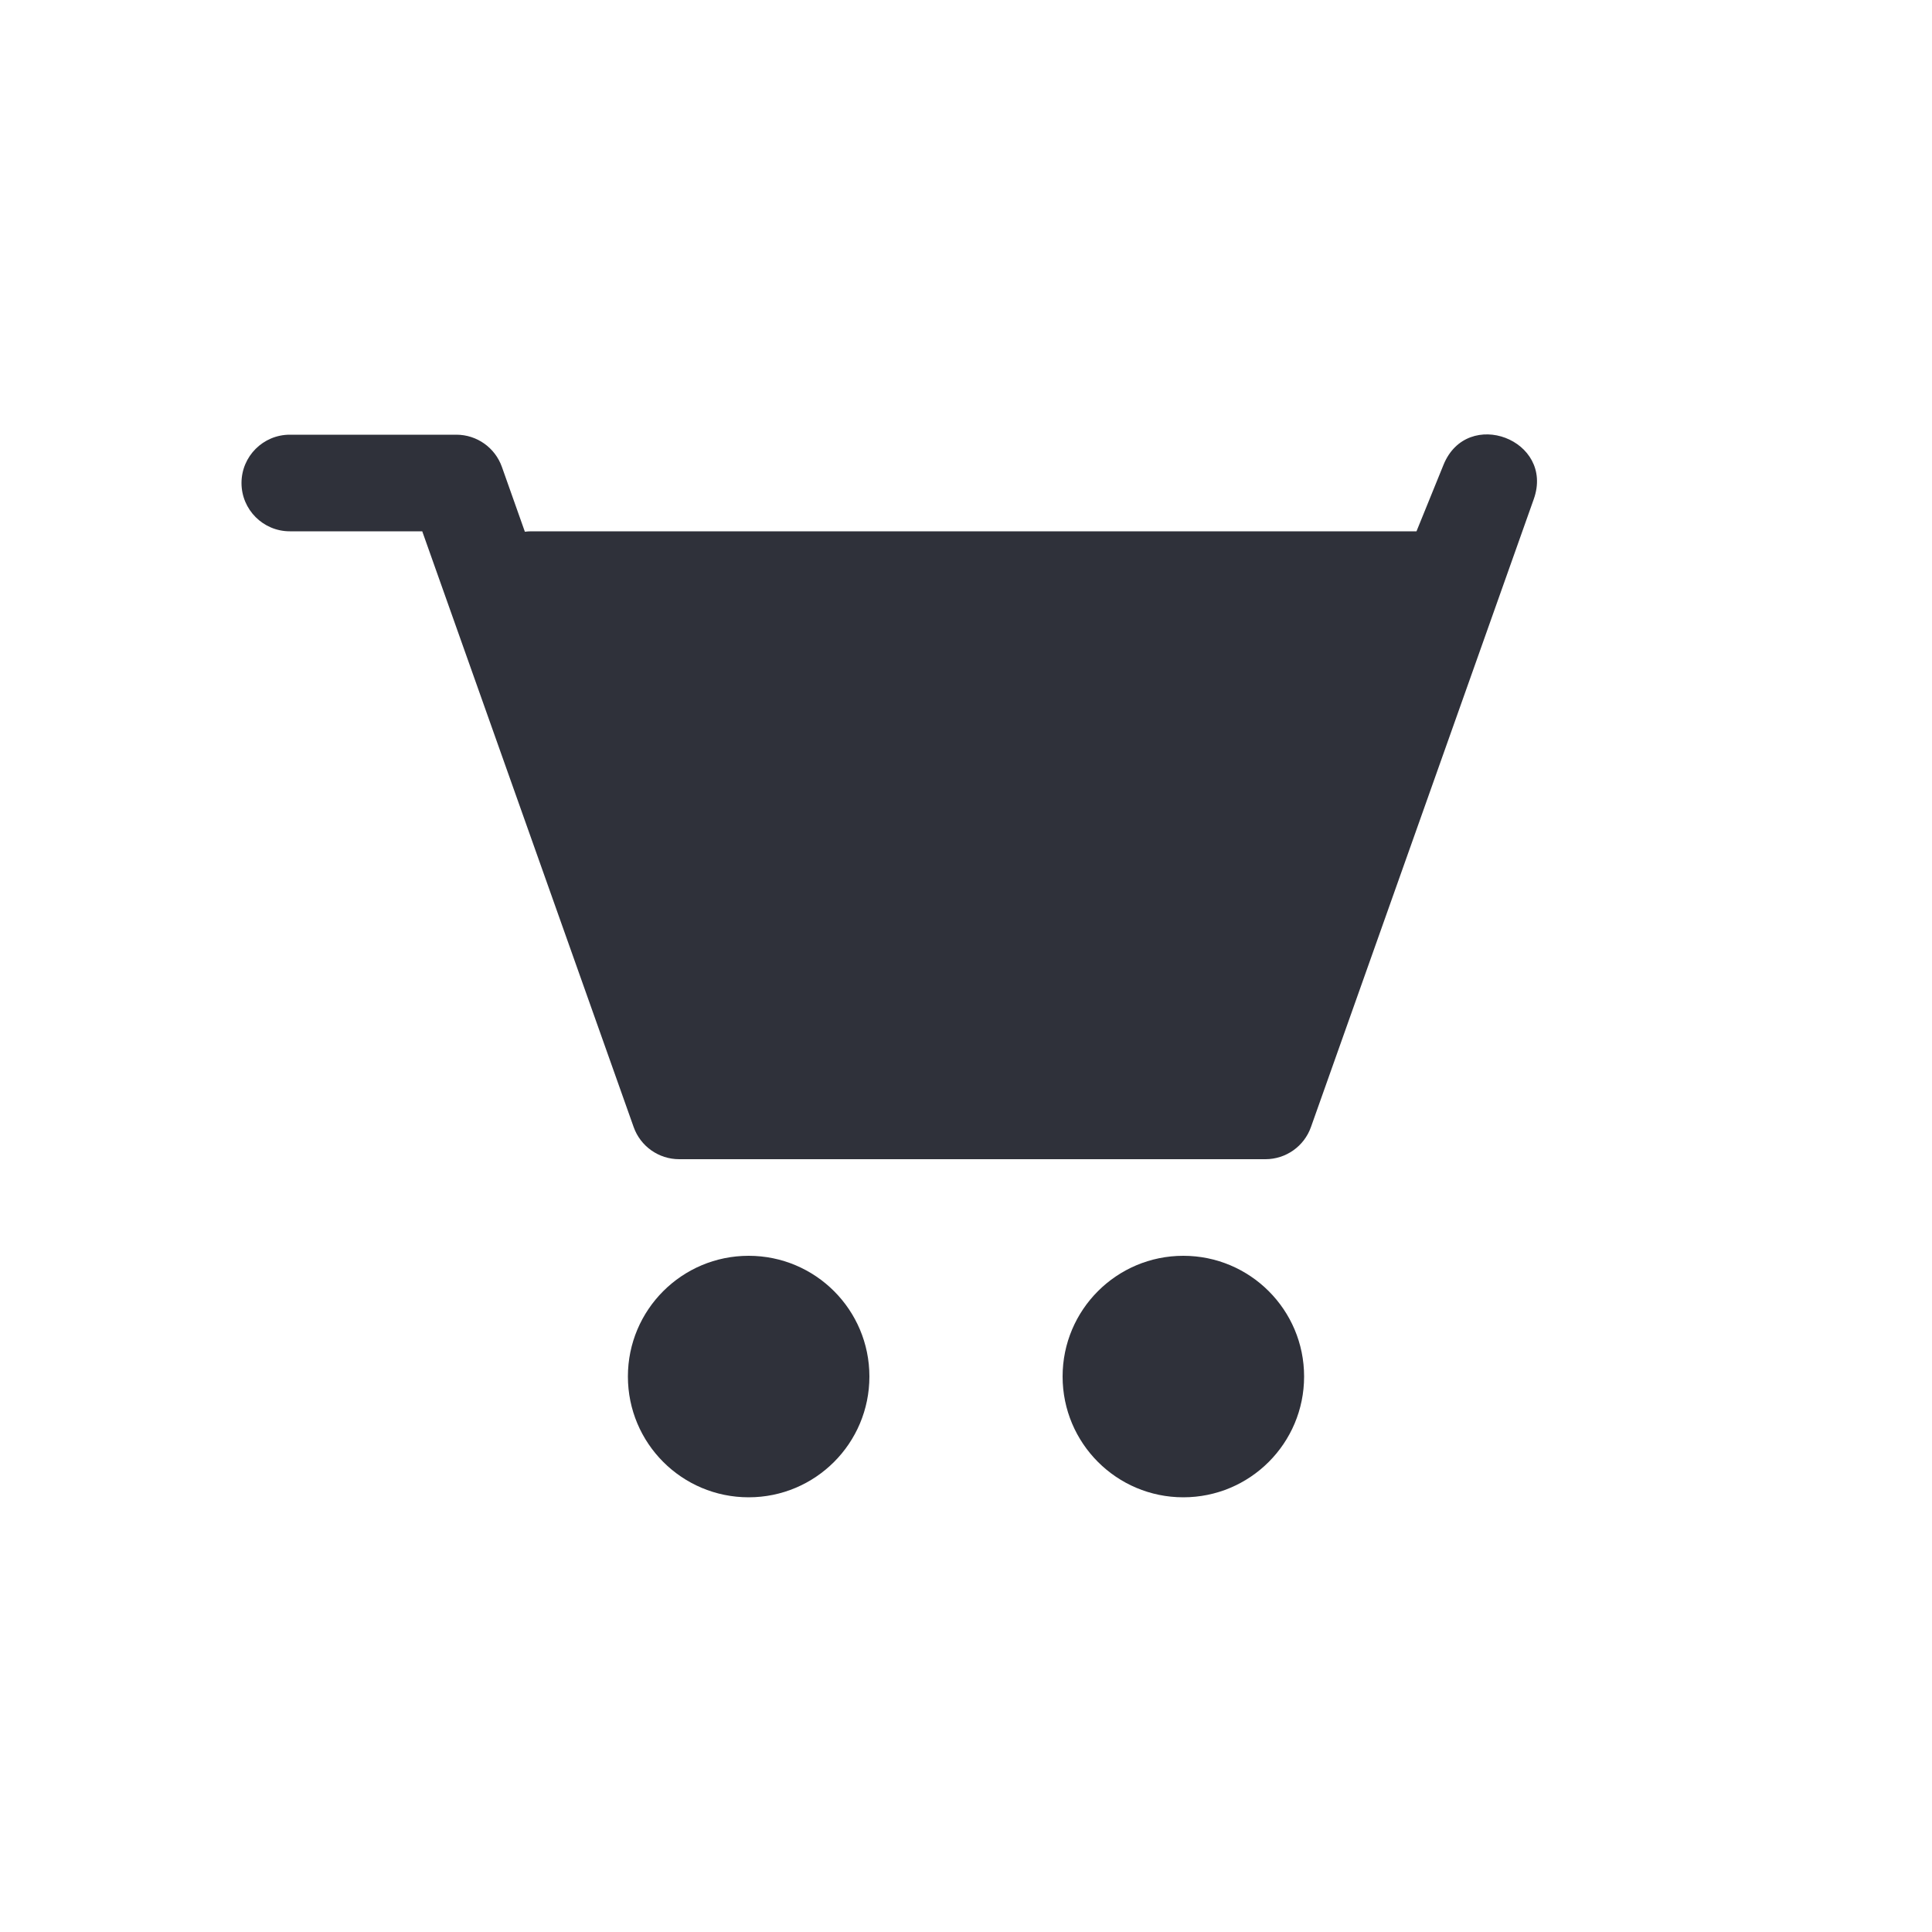 <?xml version="1.0" encoding="UTF-8"?>
<svg width="40px" height="40px" viewBox="0 0 40 40" version="1.1" xmlns="http://www.w3.org/2000/svg" xmlns:xlink="http://www.w3.org/1999/xlink">
    <!-- Generator: Sketch 59.1 (86144) - https://sketch.com -->
    <title>Vector Files/40x40/Flattened/Cart/Empty Cart (Filled)</title>
    <desc>Created with Sketch.</desc>
    <g id="40x40/Flattened/Cart/Empty-Cart-(Filled)" stroke="none" stroke-width="1" fill="none" fill-rule="evenodd">
        <path d="M8.742,11 L6,11 C5.448,11 5,10.552 5,10 C5,9.448 5.448,9 6,9 L9.448,9 C9.872,9 10.249,9.267 10.391,9.666 L10.867,11.009 C10.911,11.003 10.955,11 11,11 L29.327,11 L29.886,9.624 C30.377,8.416 32.191,9.106 31.755,10.334 L27.142,23.334 C27.001,23.733 26.623,24 26.2,24 L14.061,24 C13.638,24 13.26,23.733 13.119,23.334 L8.742,11 Z M18,28.499 C18,29.881 16.882,31 15.5,31 C14.118,31 13,29.881 13,28.499 C13,27.119 14.118,26 15.5,26 C16.882,26 18,27.119 18,28.499 Z M27,28.499 C27,29.881 25.881,31 24.499,31 C23.119,31 22,29.881 22,28.499 C22,27.119 23.119,26 24.499,26 C25.881,26 27,27.119 27,28.499 Z" id="Empty-Cart-(Filled)" fill="#2F313A" fill-rule="nonzero"></path>
    </g>
</svg>